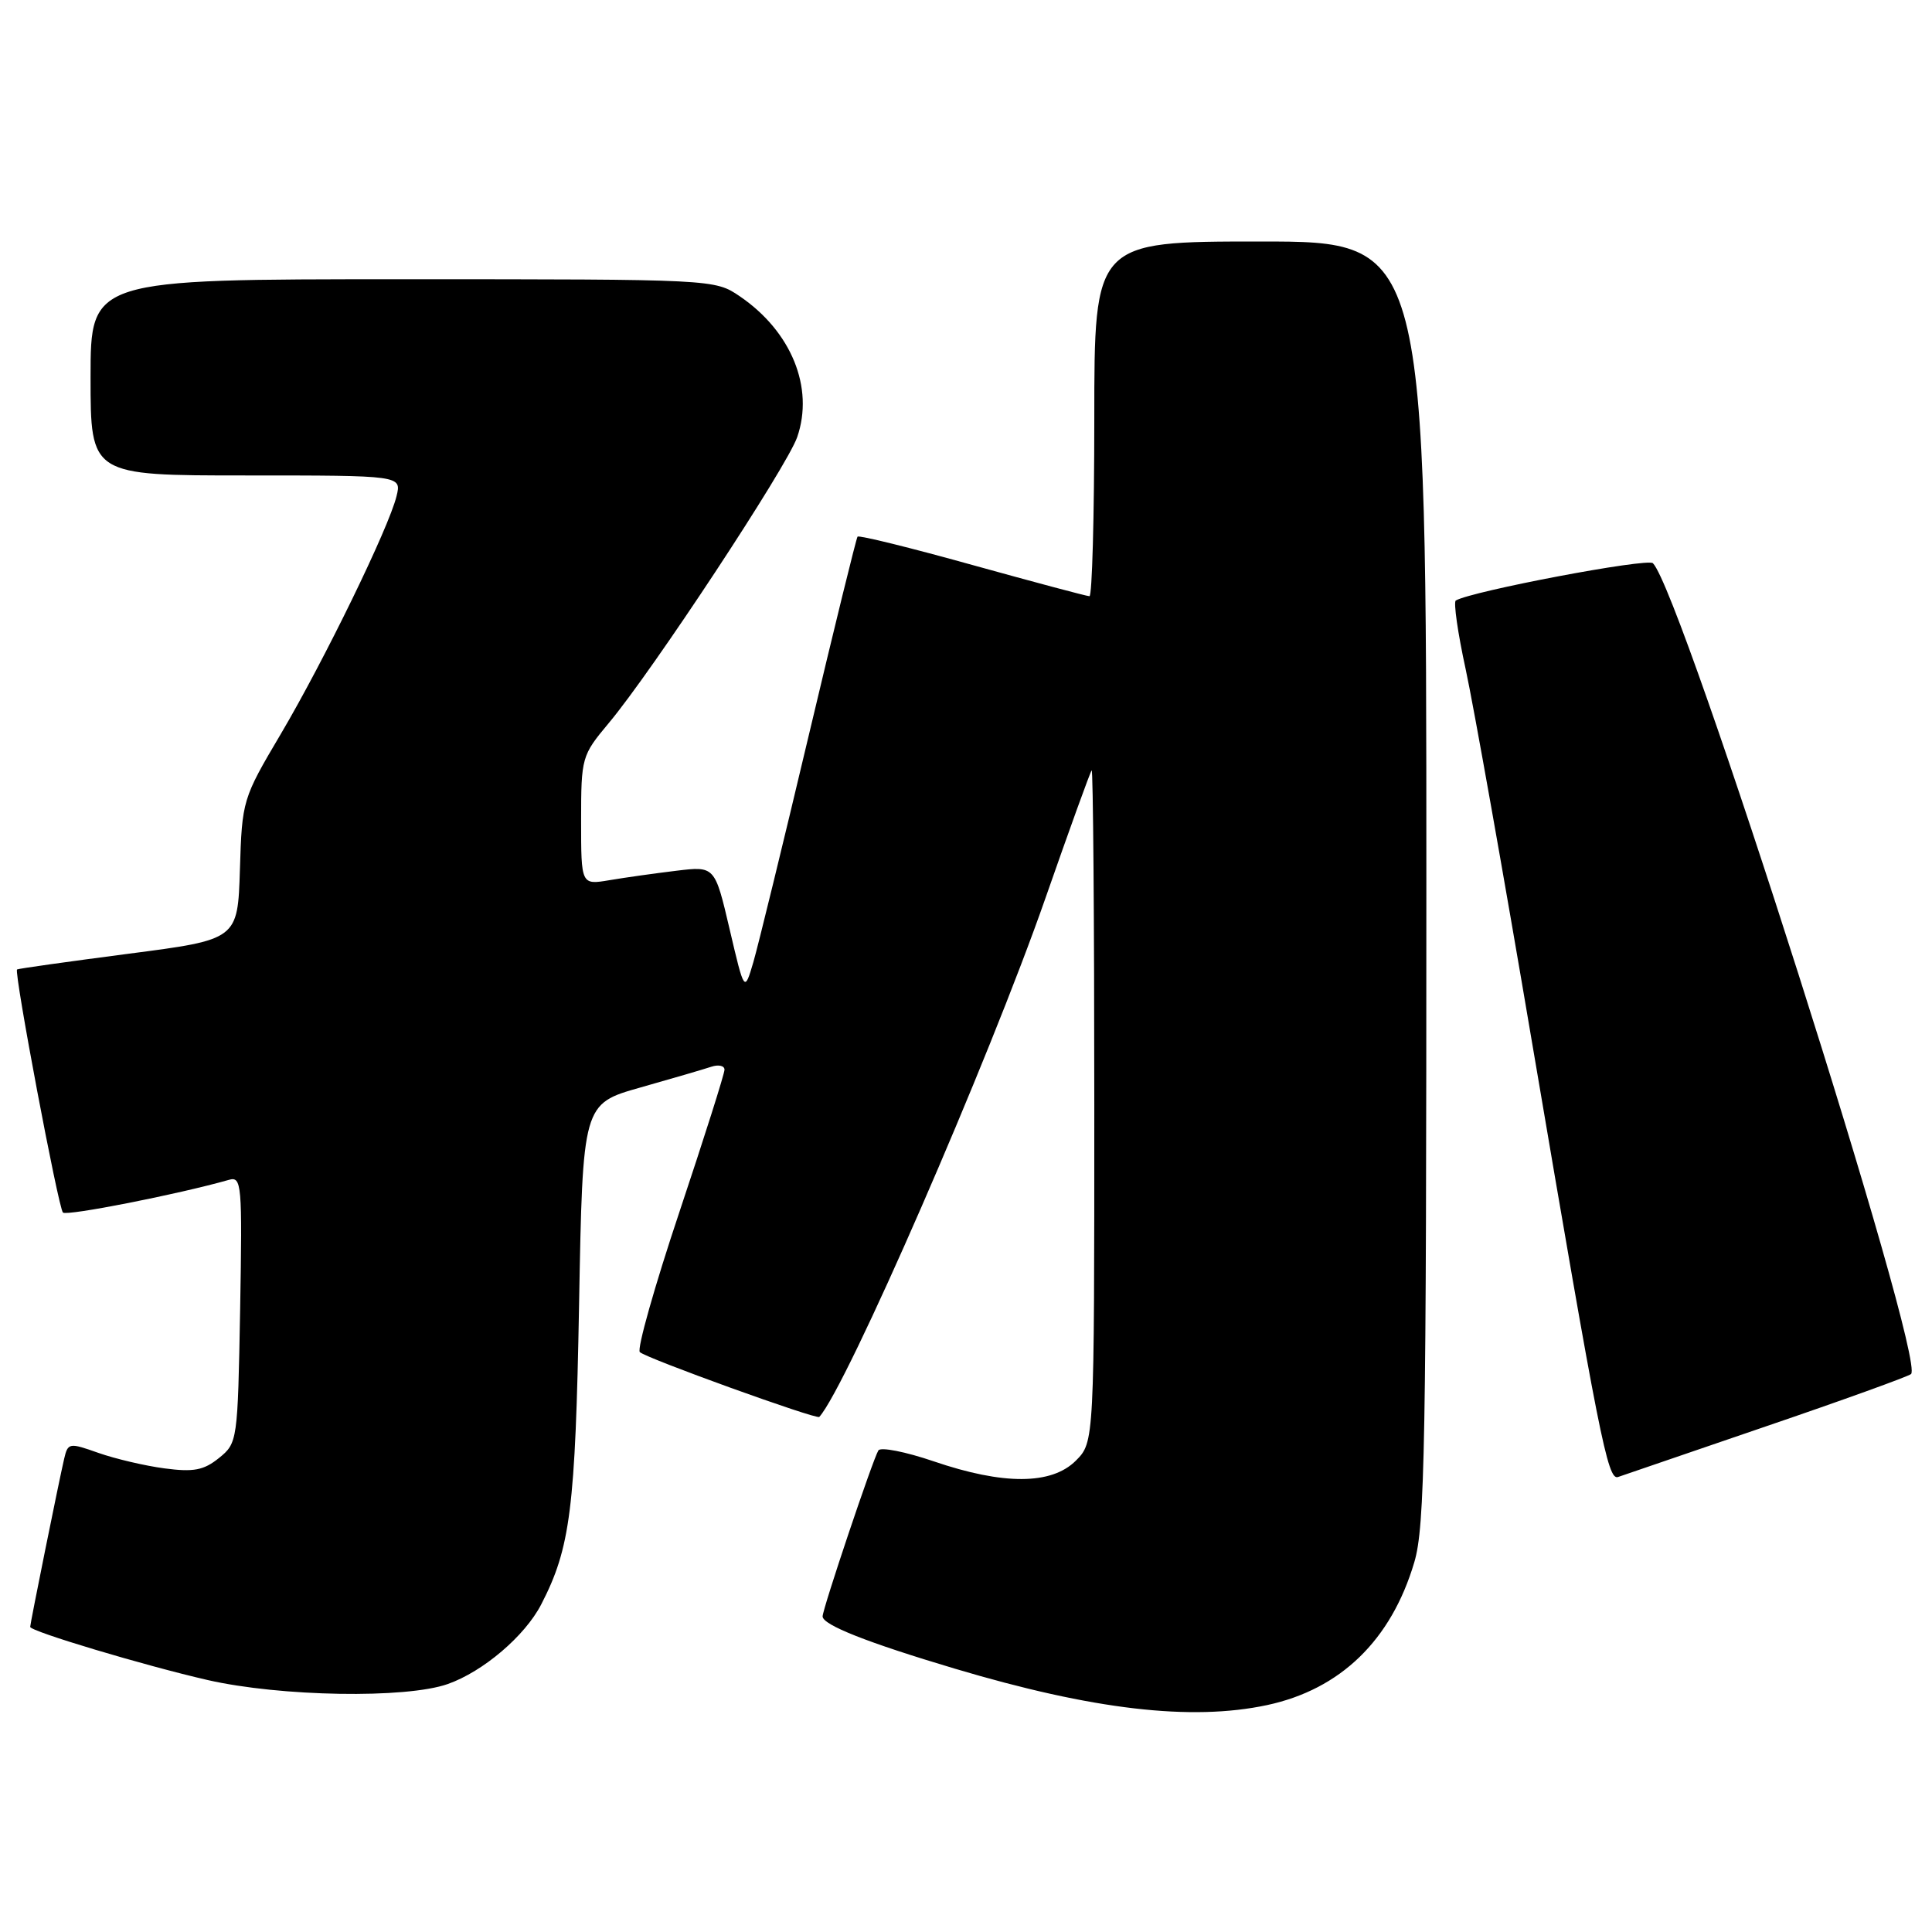 <?xml version="1.0" encoding="UTF-8" standalone="no"?>
<!DOCTYPE svg PUBLIC "-//W3C//DTD SVG 1.1//EN" "http://www.w3.org/Graphics/SVG/1.1/DTD/svg11.dtd" >
<svg xmlns="http://www.w3.org/2000/svg" xmlns:xlink="http://www.w3.org/1999/xlink" version="1.1" viewBox="0 0 256 256">
 <g >
 <path fill="currentColor"
d=" M 167.91 225.93 C 177.63 223.84 184.34 217.34 187.40 207.01 C 188.81 202.27 189.00 191.59 189.00 116.82 C 189.00 32.00 189.00 32.00 167.00 32.00 C 145.00 32.00 145.00 32.00 145.00 55.50 C 145.00 68.43 144.71 79.00 144.36 79.00 C 144.00 79.00 137.02 77.13 128.83 74.86 C 120.65 72.58 113.81 70.89 113.63 71.11 C 113.46 71.32 110.54 83.20 107.15 97.50 C 103.76 111.80 100.46 125.30 99.82 127.50 C 98.64 131.50 98.64 131.50 96.68 123.13 C 94.72 114.76 94.72 114.76 89.61 115.38 C 86.80 115.72 82.81 116.28 80.75 116.63 C 77.00 117.26 77.00 117.26 77.00 108.73 C 77.00 100.37 77.08 100.10 80.64 95.84 C 86.40 88.98 104.26 61.87 105.63 57.93 C 107.90 51.37 104.86 43.91 98.01 39.25 C 94.71 37.01 94.59 37.00 53.35 37.00 C 12.00 37.00 12.00 37.00 12.00 50.00 C 12.00 63.00 12.00 63.00 32.61 63.00 C 53.22 63.00 53.22 63.00 52.54 65.75 C 51.53 69.92 42.96 87.51 37.20 97.27 C 32.14 105.82 32.07 106.05 31.79 115.22 C 31.50 124.50 31.50 124.50 17.00 126.38 C 9.02 127.42 2.39 128.35 2.26 128.46 C 1.83 128.80 7.73 160.06 8.34 160.67 C 8.83 161.16 23.61 158.25 30.32 156.34 C 32.03 155.85 32.11 156.82 31.82 173.50 C 31.50 190.95 31.47 191.21 29.02 193.19 C 27.00 194.82 25.66 195.08 21.81 194.57 C 19.22 194.23 15.27 193.30 13.05 192.52 C 9.16 191.14 9.00 191.17 8.50 193.30 C 7.83 196.16 4.00 215.11 4.00 215.57 C 4.00 216.16 19.13 220.69 27.50 222.61 C 37.17 224.82 53.81 225.10 59.34 223.14 C 64.02 221.49 69.55 216.78 71.71 212.60 C 75.58 205.11 76.24 199.95 76.73 172.88 C 77.21 146.26 77.21 146.26 84.85 144.10 C 89.06 142.91 93.29 141.67 94.25 141.35 C 95.21 141.03 96.00 141.21 96.00 141.74 C 96.00 142.28 93.31 150.76 90.03 160.58 C 86.74 170.41 84.38 178.77 84.78 179.16 C 85.60 179.97 108.21 188.13 108.56 187.75 C 112.15 183.82 130.98 140.63 138.53 119.00 C 141.70 109.92 144.45 102.31 144.65 102.08 C 144.84 101.85 145.00 121.79 145.00 146.38 C 145.00 191.09 145.00 191.09 142.55 193.55 C 139.33 196.76 132.96 196.79 123.71 193.63 C 119.98 192.36 116.68 191.71 116.39 192.19 C 115.66 193.36 109.00 213.19 109.00 214.18 C 109.00 215.31 114.93 217.65 126.50 221.10 C 144.80 226.56 157.85 228.08 167.91 225.93 Z  M 234.00 189.00 C 244.18 185.53 252.83 182.40 253.22 182.07 C 255.27 180.33 222.85 78.48 219.02 74.63 C 218.31 73.91 195.00 78.33 192.90 79.57 C 192.58 79.77 193.16 83.87 194.21 88.68 C 195.25 93.50 199.24 115.90 203.06 138.47 C 211.89 190.46 213.02 196.20 214.40 195.71 C 215.00 195.50 223.82 192.48 234.00 189.00 Z "/>
</g>
</svg>